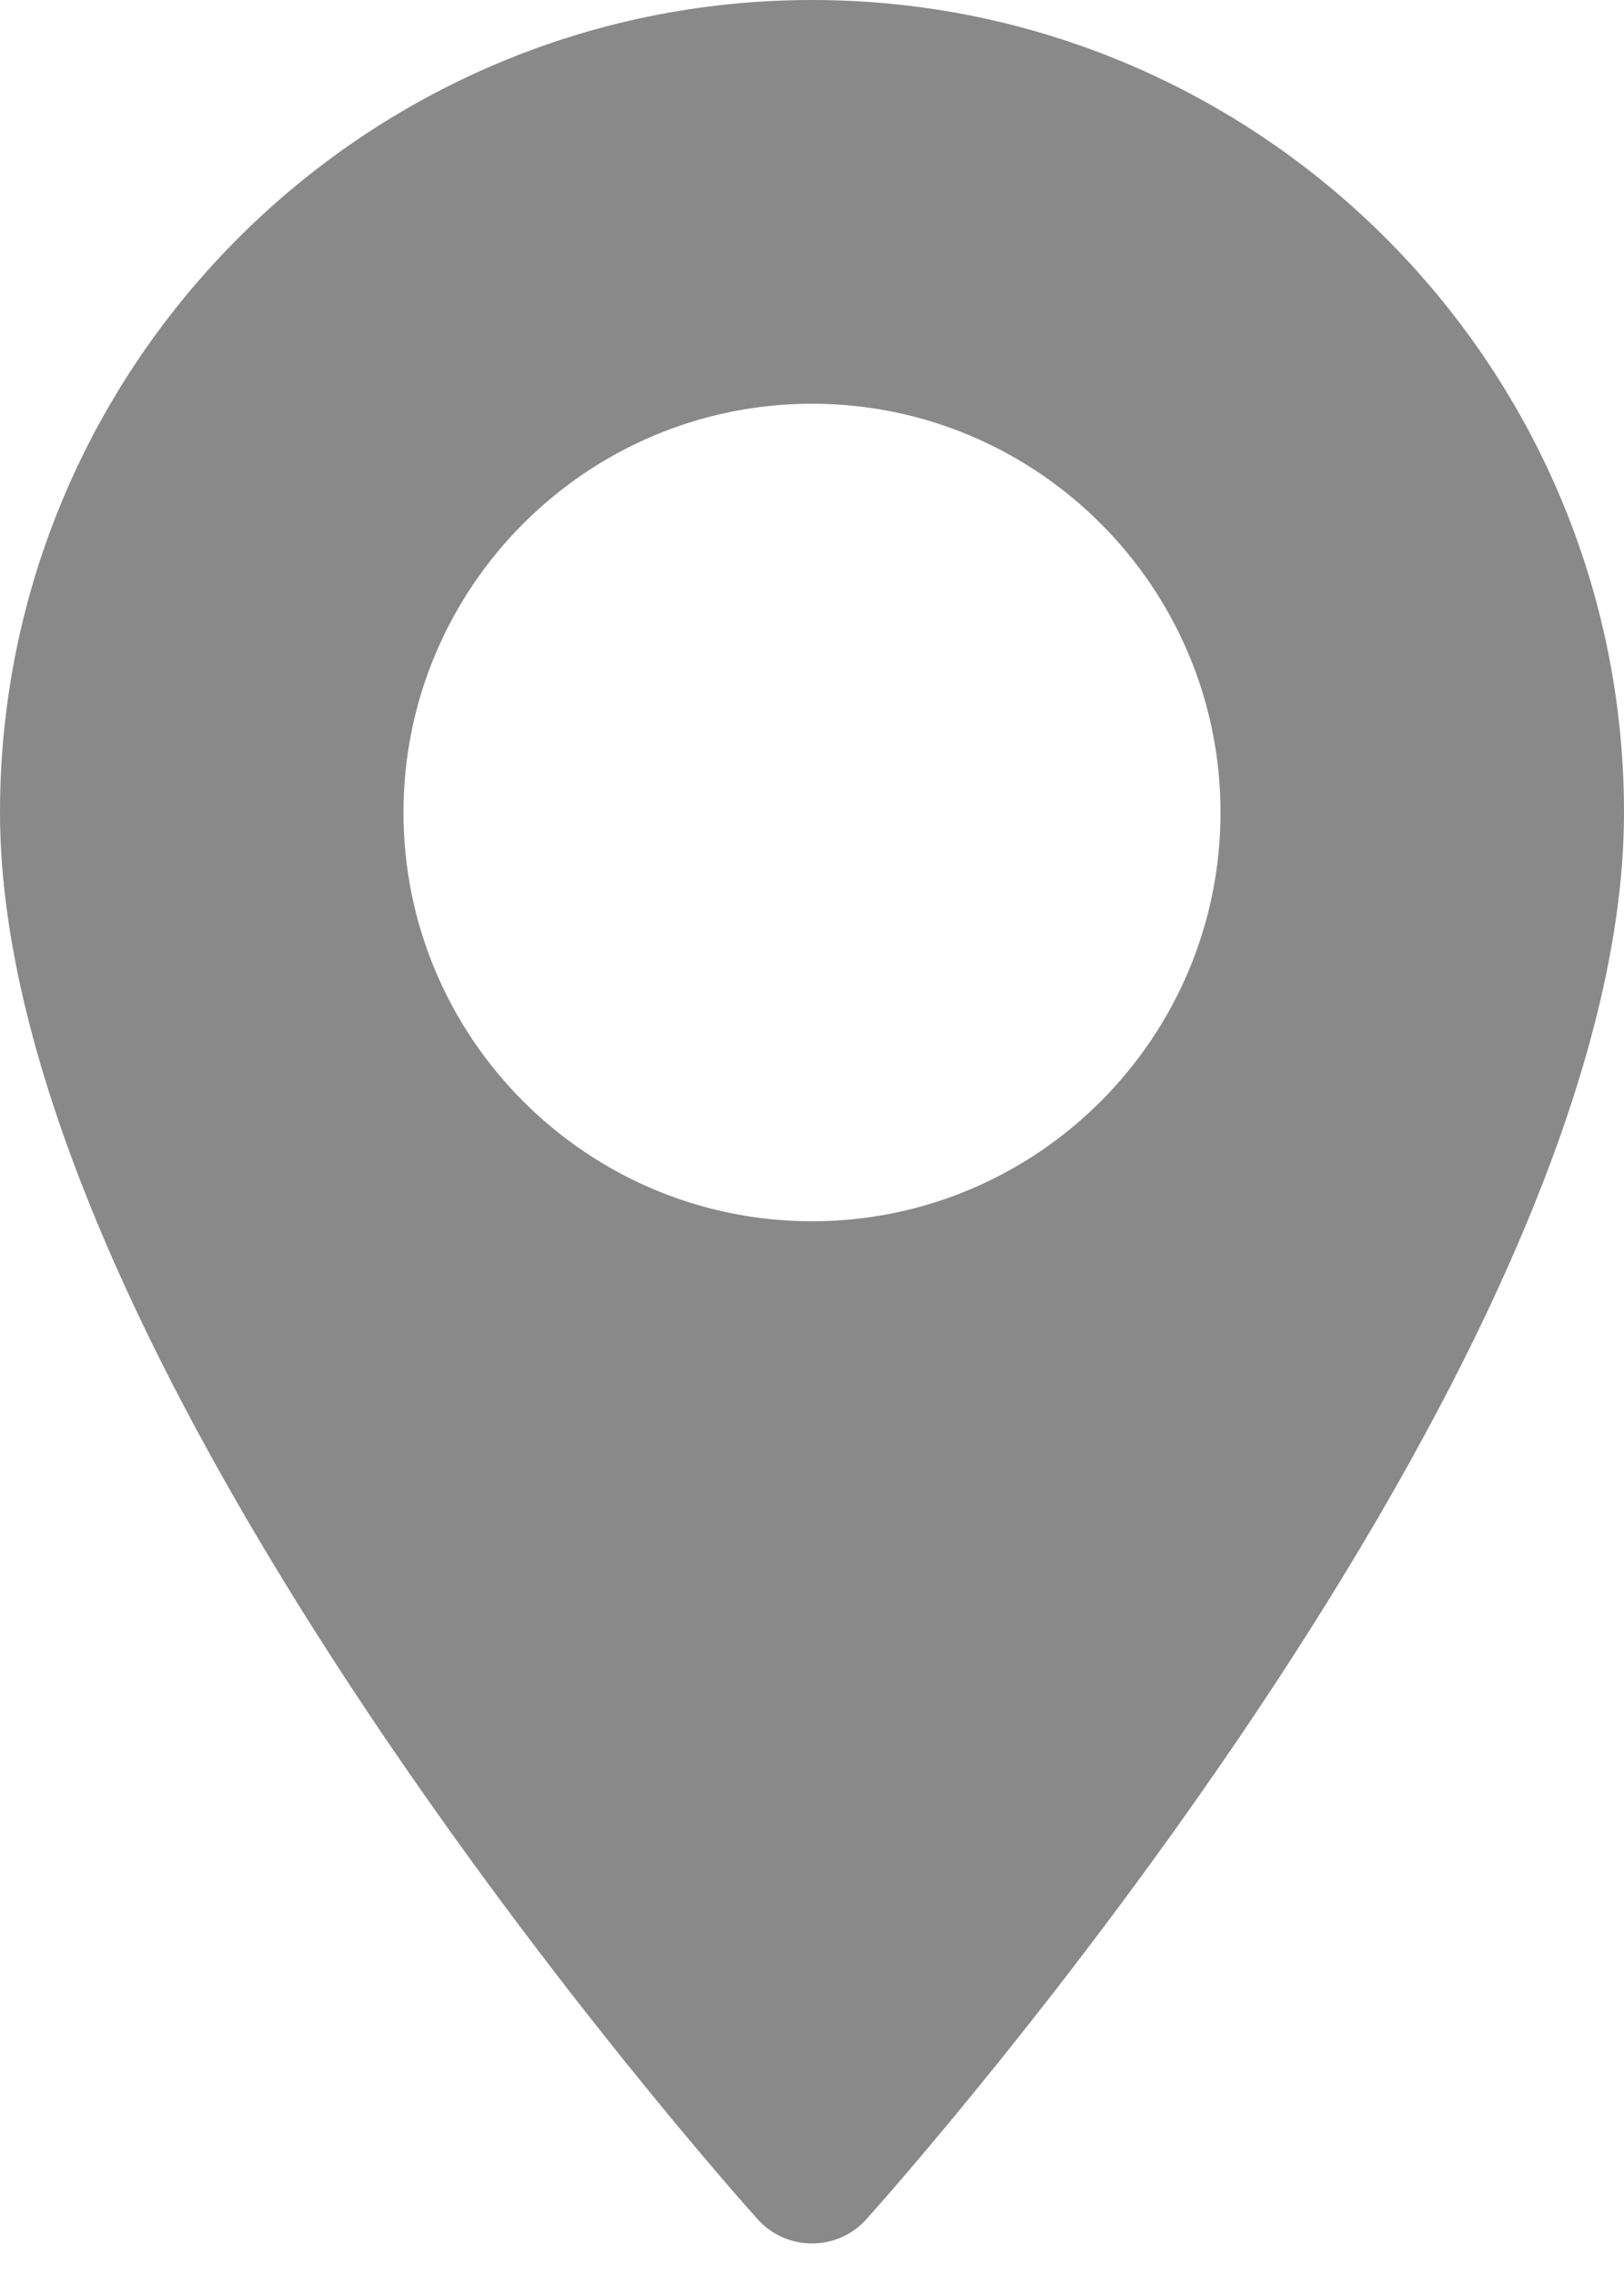<svg width="20" height="28" viewBox="0 0 20 28" fill="none" xmlns="http://www.w3.org/2000/svg">
<path d="M10 0C4.486 0 0 4.486 0 10C0 16.843 8.949 26.889 9.33 27.313C9.688 27.712 10.313 27.711 10.67 27.313C11.051 26.889 20 16.843 20 10C20 4.486 15.514 0 10 0ZM10 15.031C7.226 15.031 4.969 12.774 4.969 10C4.969 7.226 7.226 4.969 10 4.969C12.774 4.969 15.031 7.226 15.031 10C15.031 12.774 12.774 15.031 10 15.031Z" fill="#898989"/>
</svg>
